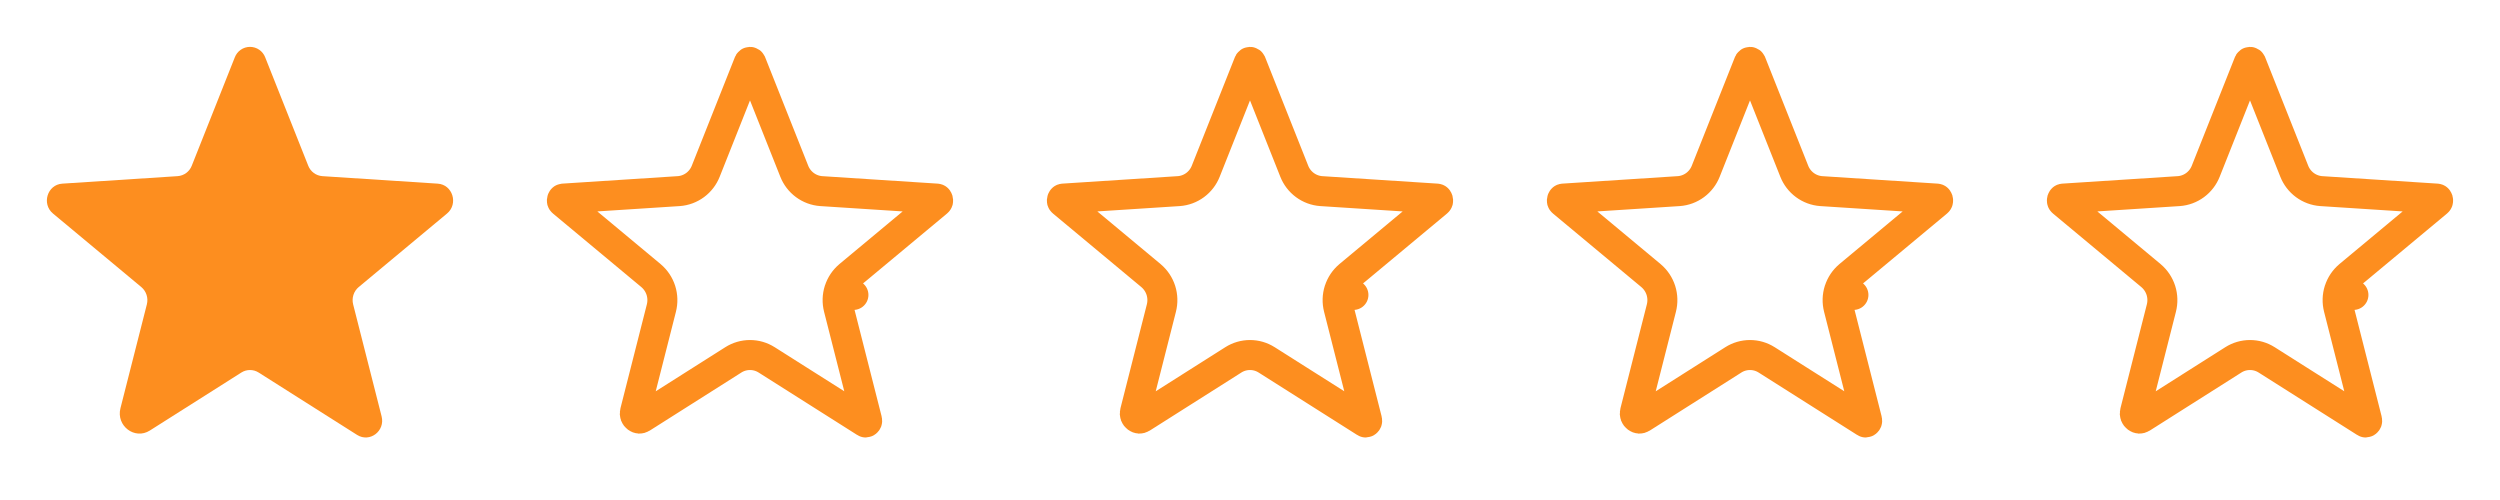 <svg width="100" height="20" viewBox="0 0 100 20" fill="none" xmlns="http://www.w3.org/2000/svg">
<path d="M10.345 14.901L14.285 17.397C14.789 17.716 15.414 17.242 15.264 16.654L14.126 12.176C14.094 12.051 14.098 11.92 14.137 11.797C14.176 11.674 14.249 11.565 14.348 11.482L17.881 8.541C18.345 8.155 18.106 7.384 17.509 7.346L12.895 7.046C12.771 7.037 12.651 6.993 12.551 6.919C12.451 6.845 12.374 6.744 12.329 6.628L10.608 2.294C10.561 2.171 10.478 2.065 10.369 1.99C10.261 1.915 10.132 1.875 10 1.875C9.868 1.875 9.739 1.915 9.631 1.99C9.522 2.065 9.439 2.171 9.392 2.294L7.671 6.628C7.626 6.744 7.549 6.845 7.449 6.919C7.349 6.993 7.229 7.037 7.105 7.046L2.491 7.346C1.894 7.384 1.655 8.155 2.119 8.541L5.652 11.482C5.751 11.565 5.824 11.674 5.863 11.797C5.902 11.92 5.906 12.051 5.874 12.176L4.818 16.329C4.639 17.034 5.389 17.604 5.994 17.221L9.655 14.901C9.758 14.835 9.878 14.801 10 14.801C10.122 14.801 10.242 14.835 10.345 14.901Z" fill="#FD8E1F"/>
<path d="M25.4 16.477L26.455 12.325C26.455 12.325 26.455 12.324 26.455 12.324C26.515 12.09 26.508 11.844 26.435 11.614C26.361 11.384 26.224 11.179 26.039 11.024L26.036 11.021L22.503 8.08C22.485 8.065 22.48 8.054 22.477 8.044C22.474 8.031 22.474 8.012 22.48 7.991C22.486 7.97 22.497 7.958 22.503 7.953L22.503 7.953C22.506 7.95 22.512 7.946 22.53 7.944L27.144 7.645L27.144 7.645L27.148 7.645C27.386 7.628 27.613 7.544 27.805 7.402C27.996 7.261 28.143 7.069 28.23 6.848L29.95 2.516L29.95 2.516L29.953 2.507C29.957 2.498 29.963 2.49 29.972 2.484C29.98 2.478 29.99 2.475 30 2.475C30.01 2.475 30.02 2.478 30.028 2.484C30.037 2.49 30.043 2.498 30.047 2.507L30.047 2.507L30.05 2.516L31.77 6.848C31.857 7.069 32.004 7.261 32.195 7.402C32.386 7.544 32.614 7.628 32.852 7.645L32.852 7.645L32.856 7.645L37.47 7.944C37.489 7.946 37.494 7.95 37.497 7.953L37.497 7.953C37.503 7.958 37.514 7.97 37.52 7.991C37.526 8.012 37.526 8.031 37.523 8.044C37.52 8.054 37.515 8.065 37.497 8.08L33.964 11.021L33.964 11.021L33.961 11.024C33.776 11.179 33.639 11.384 33.566 11.614L34.137 11.797L33.565 11.614C33.492 11.844 33.485 12.09 33.545 12.324C33.545 12.324 33.545 12.325 33.545 12.325L34.683 16.802C34.69 16.829 34.686 16.845 34.683 16.854C34.678 16.866 34.67 16.878 34.657 16.888C34.644 16.898 34.634 16.9 34.63 16.9C34.628 16.9 34.627 16.9 34.625 16.899C34.623 16.899 34.616 16.897 34.606 16.89L30.667 14.395C30.667 14.395 30.666 14.395 30.666 14.395C30.467 14.268 30.236 14.201 30 14.201C29.764 14.201 29.533 14.268 29.334 14.394C29.334 14.395 29.334 14.395 29.333 14.395L25.673 16.714C25.63 16.741 25.597 16.745 25.571 16.744C25.542 16.742 25.508 16.73 25.475 16.705C25.41 16.656 25.374 16.578 25.4 16.477Z" stroke="#FD8E1F" stroke-width="1.2" stroke-linecap="round" stroke-linejoin="round"/>
<path d="M45.4 16.477L46.455 12.325C46.455 12.325 46.455 12.324 46.455 12.324C46.515 12.09 46.508 11.844 46.435 11.614C46.361 11.384 46.224 11.179 46.039 11.024L46.036 11.021L42.503 8.08C42.485 8.065 42.48 8.054 42.477 8.044C42.474 8.031 42.474 8.012 42.48 7.991C42.486 7.97 42.497 7.958 42.503 7.953L42.503 7.953C42.506 7.95 42.511 7.946 42.53 7.944L47.144 7.645L47.144 7.645L47.148 7.645C47.386 7.628 47.614 7.544 47.805 7.402C47.996 7.261 48.143 7.069 48.23 6.848L49.95 2.516L49.95 2.516L49.953 2.507C49.957 2.498 49.963 2.49 49.972 2.484C49.98 2.478 49.99 2.475 50 2.475C50.01 2.475 50.02 2.478 50.028 2.484C50.037 2.49 50.043 2.498 50.047 2.507L50.047 2.507L50.05 2.516L51.77 6.848C51.857 7.069 52.004 7.261 52.195 7.402C52.386 7.544 52.614 7.628 52.852 7.645L52.852 7.645L52.856 7.645L57.47 7.944C57.489 7.946 57.494 7.95 57.497 7.953L57.497 7.953C57.503 7.958 57.514 7.97 57.52 7.991C57.526 8.012 57.526 8.031 57.523 8.044C57.52 8.054 57.515 8.065 57.497 8.08L53.964 11.021L53.964 11.021L53.961 11.024C53.776 11.179 53.639 11.384 53.566 11.614L54.137 11.797L53.565 11.614C53.492 11.844 53.485 12.09 53.545 12.324C53.545 12.324 53.545 12.325 53.545 12.325L54.683 16.802C54.69 16.829 54.686 16.845 54.683 16.854C54.678 16.866 54.67 16.878 54.657 16.888C54.644 16.898 54.634 16.9 54.63 16.9C54.628 16.9 54.627 16.9 54.625 16.899C54.623 16.899 54.616 16.897 54.606 16.89L50.667 14.395C50.667 14.395 50.666 14.395 50.666 14.395C50.467 14.268 50.236 14.201 50 14.201C49.764 14.201 49.533 14.268 49.334 14.394C49.334 14.395 49.334 14.395 49.333 14.395L45.673 16.714C45.63 16.741 45.597 16.745 45.571 16.744C45.542 16.742 45.508 16.73 45.475 16.705C45.41 16.656 45.374 16.578 45.4 16.477Z" stroke="#FD8E1F" stroke-width="1.2" stroke-linecap="round" stroke-linejoin="round"/>
<path d="M65.4 16.477L66.455 12.325C66.455 12.325 66.455 12.324 66.455 12.324C66.515 12.09 66.508 11.844 66.435 11.614C66.361 11.384 66.224 11.179 66.039 11.024L66.036 11.021L62.503 8.08C62.485 8.065 62.48 8.054 62.477 8.044C62.474 8.031 62.474 8.012 62.48 7.991C62.486 7.97 62.497 7.958 62.503 7.953L62.503 7.953C62.506 7.95 62.511 7.946 62.53 7.944L67.144 7.645L67.144 7.645L67.148 7.645C67.386 7.628 67.614 7.544 67.805 7.402C67.996 7.261 68.143 7.069 68.23 6.848L69.95 2.516L69.95 2.516L69.953 2.507C69.957 2.498 69.963 2.49 69.972 2.484C69.98 2.478 69.99 2.475 70 2.475C70.01 2.475 70.02 2.478 70.028 2.484C70.037 2.49 70.043 2.498 70.047 2.507L70.047 2.507L70.05 2.516L71.77 6.848C71.857 7.069 72.004 7.261 72.195 7.402C72.386 7.544 72.614 7.628 72.852 7.645L72.852 7.645L72.856 7.645L77.47 7.944C77.489 7.946 77.494 7.95 77.497 7.953L77.497 7.953C77.503 7.958 77.513 7.97 77.52 7.991C77.526 8.012 77.526 8.031 77.522 8.044C77.52 8.054 77.515 8.065 77.497 8.08L73.964 11.021L73.964 11.021L73.961 11.024C73.776 11.179 73.639 11.384 73.566 11.614L74.137 11.797L73.565 11.614C73.492 11.844 73.485 12.09 73.545 12.324C73.545 12.324 73.545 12.325 73.545 12.325L74.683 16.802C74.69 16.829 74.686 16.845 74.683 16.854C74.678 16.866 74.67 16.878 74.657 16.888C74.644 16.898 74.634 16.9 74.63 16.9C74.628 16.9 74.627 16.9 74.625 16.899C74.623 16.899 74.616 16.897 74.606 16.89L70.667 14.395C70.667 14.395 70.666 14.395 70.666 14.395C70.467 14.268 70.236 14.201 70 14.201C69.764 14.201 69.533 14.268 69.334 14.394C69.334 14.395 69.334 14.395 69.333 14.395L65.673 16.714C65.63 16.741 65.597 16.745 65.571 16.744C65.542 16.742 65.508 16.73 65.475 16.705C65.41 16.656 65.374 16.578 65.4 16.477Z" stroke="#FD8E1F" stroke-width="1.2" stroke-linecap="round" stroke-linejoin="round"/>
<path d="M85.4 16.477L86.455 12.325C86.455 12.325 86.455 12.324 86.455 12.324C86.515 12.09 86.508 11.844 86.435 11.614C86.361 11.384 86.224 11.179 86.039 11.024L86.036 11.021L82.503 8.08C82.485 8.065 82.48 8.054 82.478 8.044C82.474 8.031 82.474 8.012 82.48 7.991C82.487 7.97 82.497 7.958 82.503 7.953L82.503 7.953C82.506 7.95 82.511 7.946 82.53 7.944L87.144 7.645L87.144 7.645L87.148 7.645C87.386 7.628 87.614 7.544 87.805 7.402C87.996 7.261 88.143 7.069 88.23 6.848L89.95 2.516L89.95 2.516L89.953 2.507C89.957 2.498 89.963 2.49 89.972 2.484C89.98 2.478 89.99 2.475 90 2.475C90.01 2.475 90.02 2.478 90.028 2.484C90.037 2.49 90.043 2.498 90.047 2.507L90.047 2.507L90.05 2.516L91.77 6.848C91.857 7.069 92.004 7.261 92.195 7.402C92.386 7.544 92.614 7.628 92.852 7.645L92.852 7.645L92.856 7.645L97.47 7.944C97.489 7.946 97.494 7.95 97.497 7.953L97.497 7.953C97.503 7.958 97.513 7.97 97.52 7.991C97.526 8.012 97.526 8.031 97.522 8.044C97.52 8.054 97.515 8.065 97.497 8.08L93.964 11.021L93.964 11.021L93.961 11.024C93.776 11.179 93.639 11.384 93.566 11.614L94.137 11.797L93.565 11.614C93.492 11.844 93.485 12.09 93.545 12.324C93.545 12.324 93.545 12.325 93.545 12.325L94.683 16.802C94.69 16.829 94.686 16.845 94.683 16.854C94.678 16.866 94.67 16.878 94.657 16.888C94.644 16.898 94.634 16.9 94.63 16.9C94.628 16.9 94.627 16.9 94.625 16.899C94.623 16.899 94.616 16.897 94.606 16.89L90.667 14.395C90.667 14.395 90.666 14.395 90.666 14.395C90.467 14.268 90.236 14.201 90 14.201C89.764 14.201 89.533 14.268 89.334 14.394C89.334 14.395 89.334 14.395 89.333 14.395L85.673 16.714C85.63 16.741 85.597 16.745 85.571 16.744C85.542 16.742 85.508 16.73 85.475 16.705C85.41 16.656 85.374 16.578 85.4 16.477Z" stroke="#FD8E1F" stroke-width="1.2" stroke-linecap="round" stroke-linejoin="round"/>
</svg>
